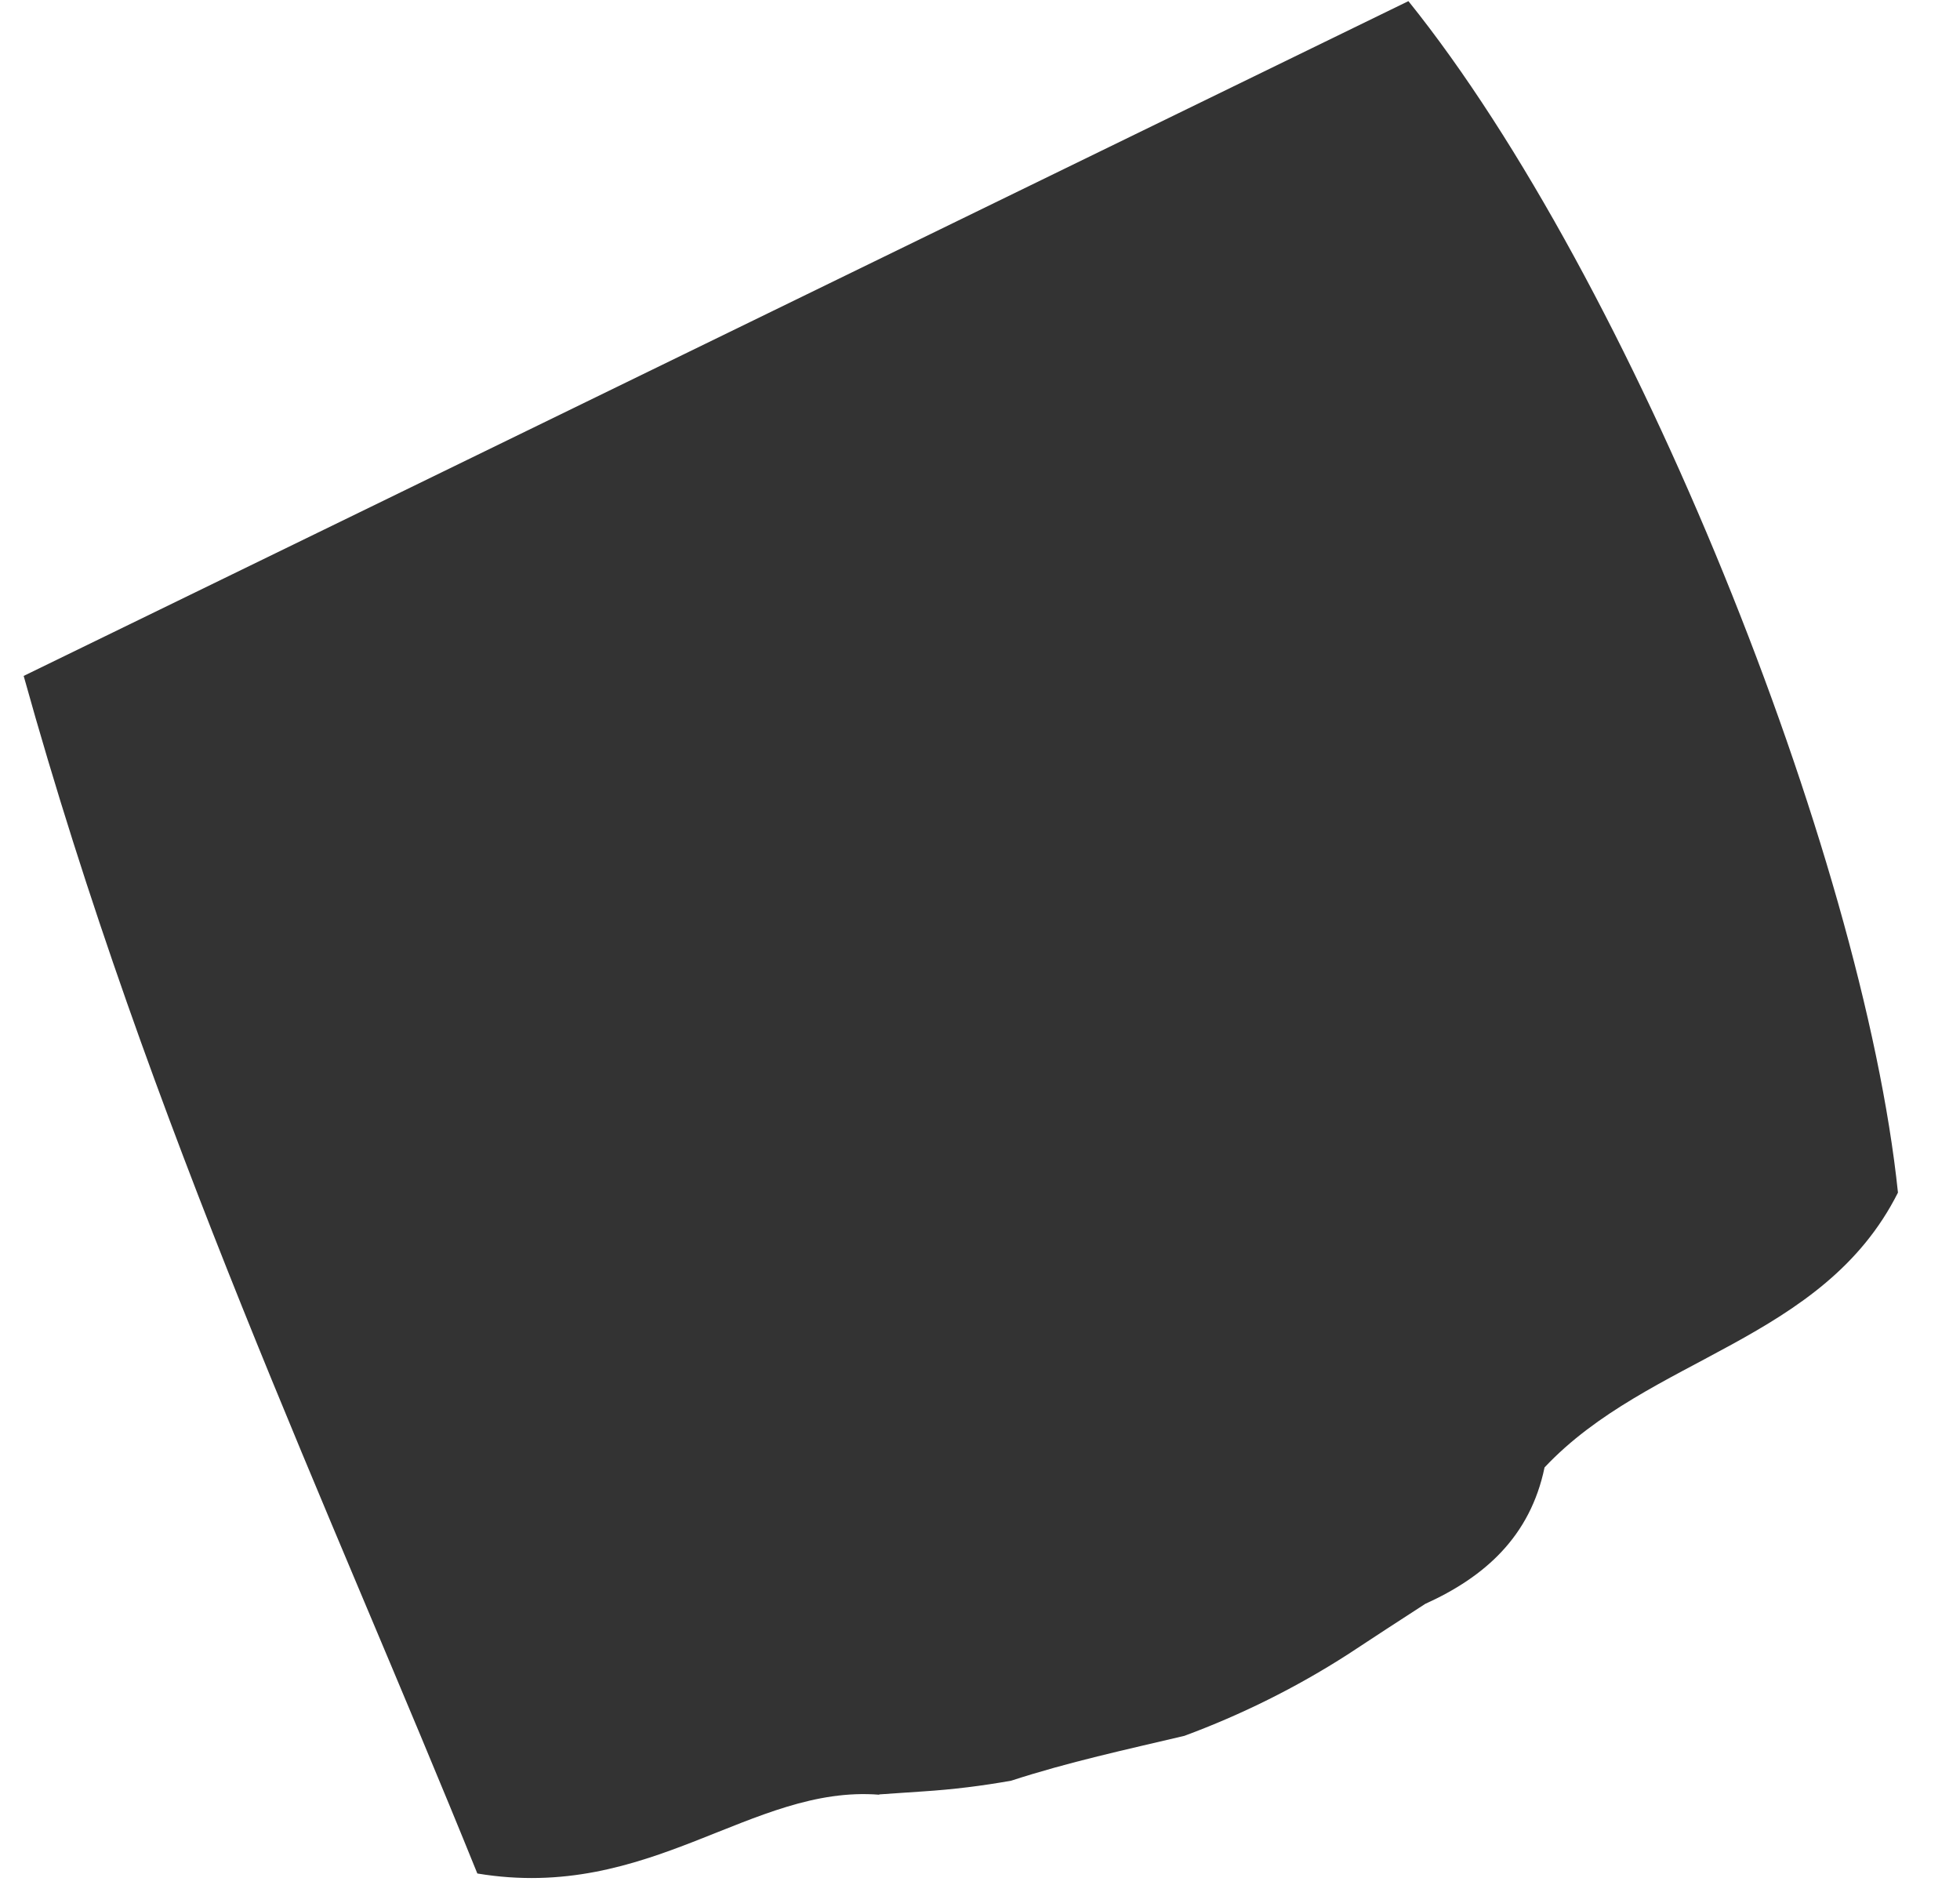 <svg xmlns="http://www.w3.org/2000/svg" width="26" height="25" viewBox="0 0 26 25" fill="none"><path d="M11.663 23.804C9.963 23.671 8.625 25.23 6.332 24.849C4.359 19.973 1.984 14.963 0.314 8.965C6.679 5.867 12.74 2.91 18.683 0.015C21.647 3.696 24.709 11.33 25.177 15.818C24.186 17.79 21.873 17.992 20.489 19.463C20.298 20.382 19.693 20.917 18.906 21.273C18.562 21.496 18.219 21.718 17.876 21.945C17.194 22.383 16.468 22.743 15.712 23.023C14.943 23.205 14.171 23.371 13.414 23.618C13.028 23.687 12.638 23.735 12.248 23.76C12.053 23.772 11.858 23.788 11.663 23.8V23.804Z" fill="#333333"></path></svg>